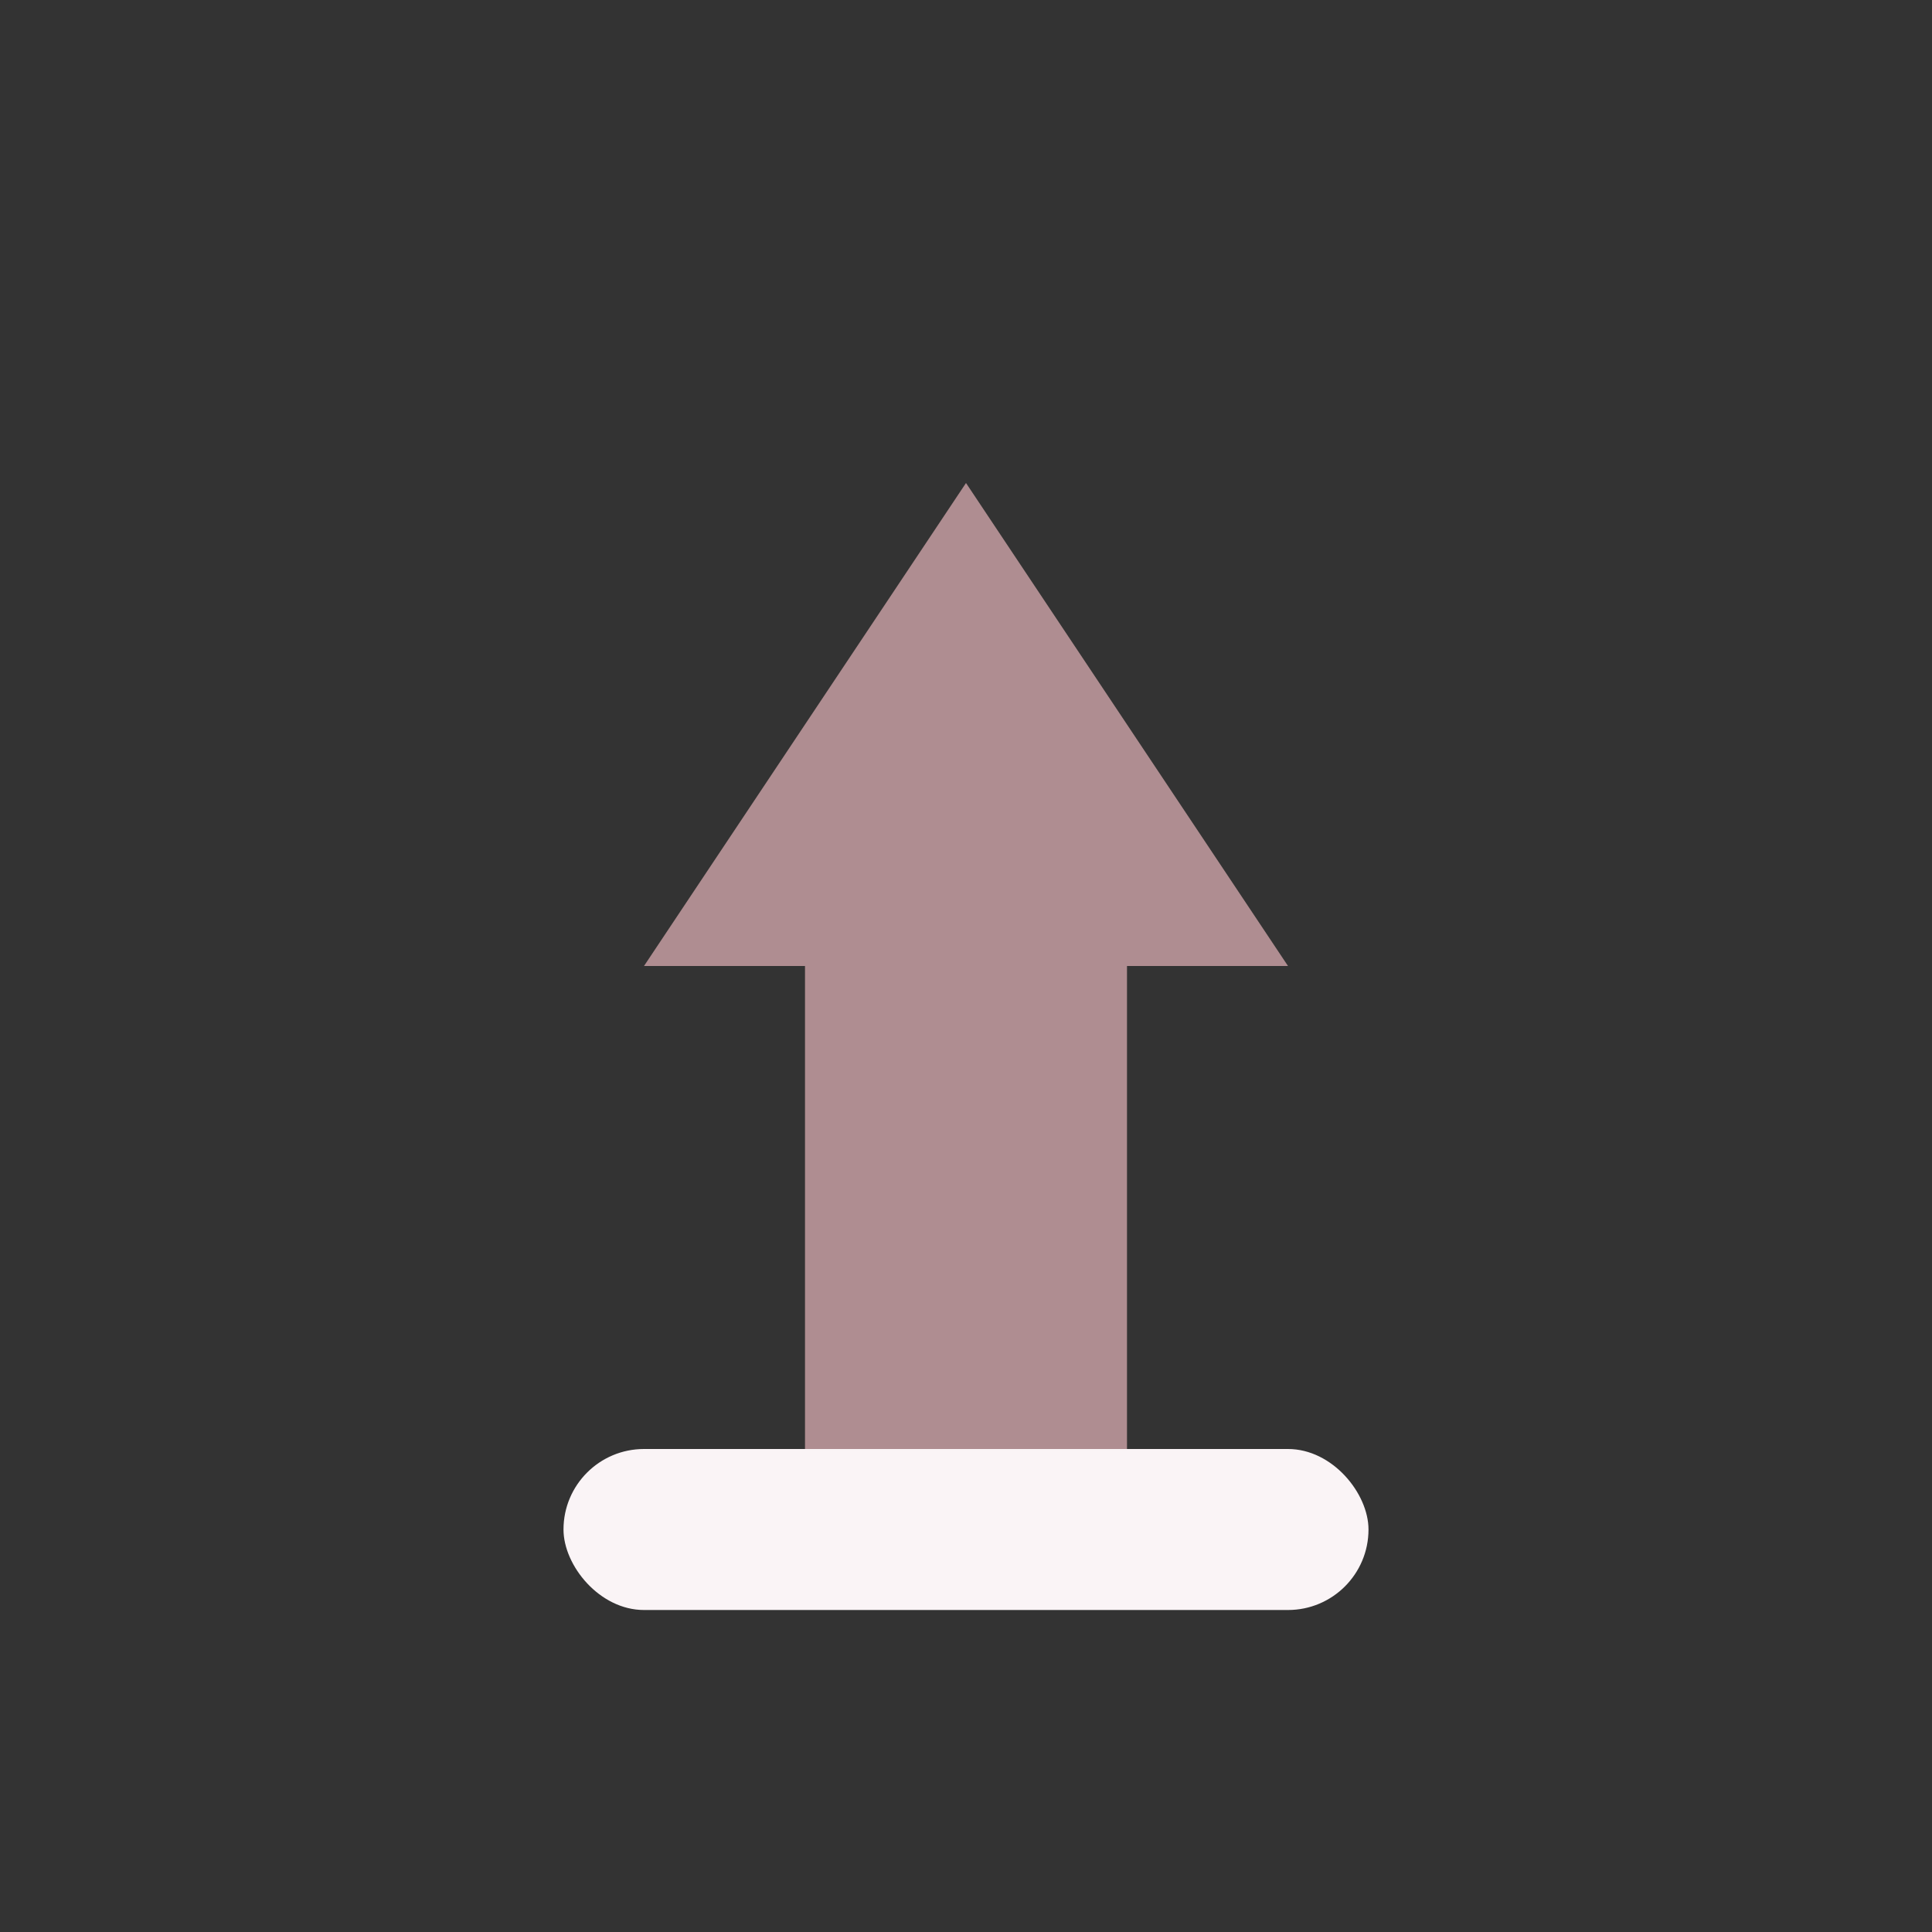 <svg width="24" height="24" viewBox="0 0 24 24" xmlns="http://www.w3.org/2000/svg">
<rect x="0" y="0" width="24" height="24" fill="#333333" stroke="none"/>
<polygon points="12,6 8,12 10,12 10,18 14,18 14,12 16,12" fill="#AF8D91"/>
<rect x="7" y="18" width="10" height="2" fill="#FAF4F6" rx="1"/>
</svg>